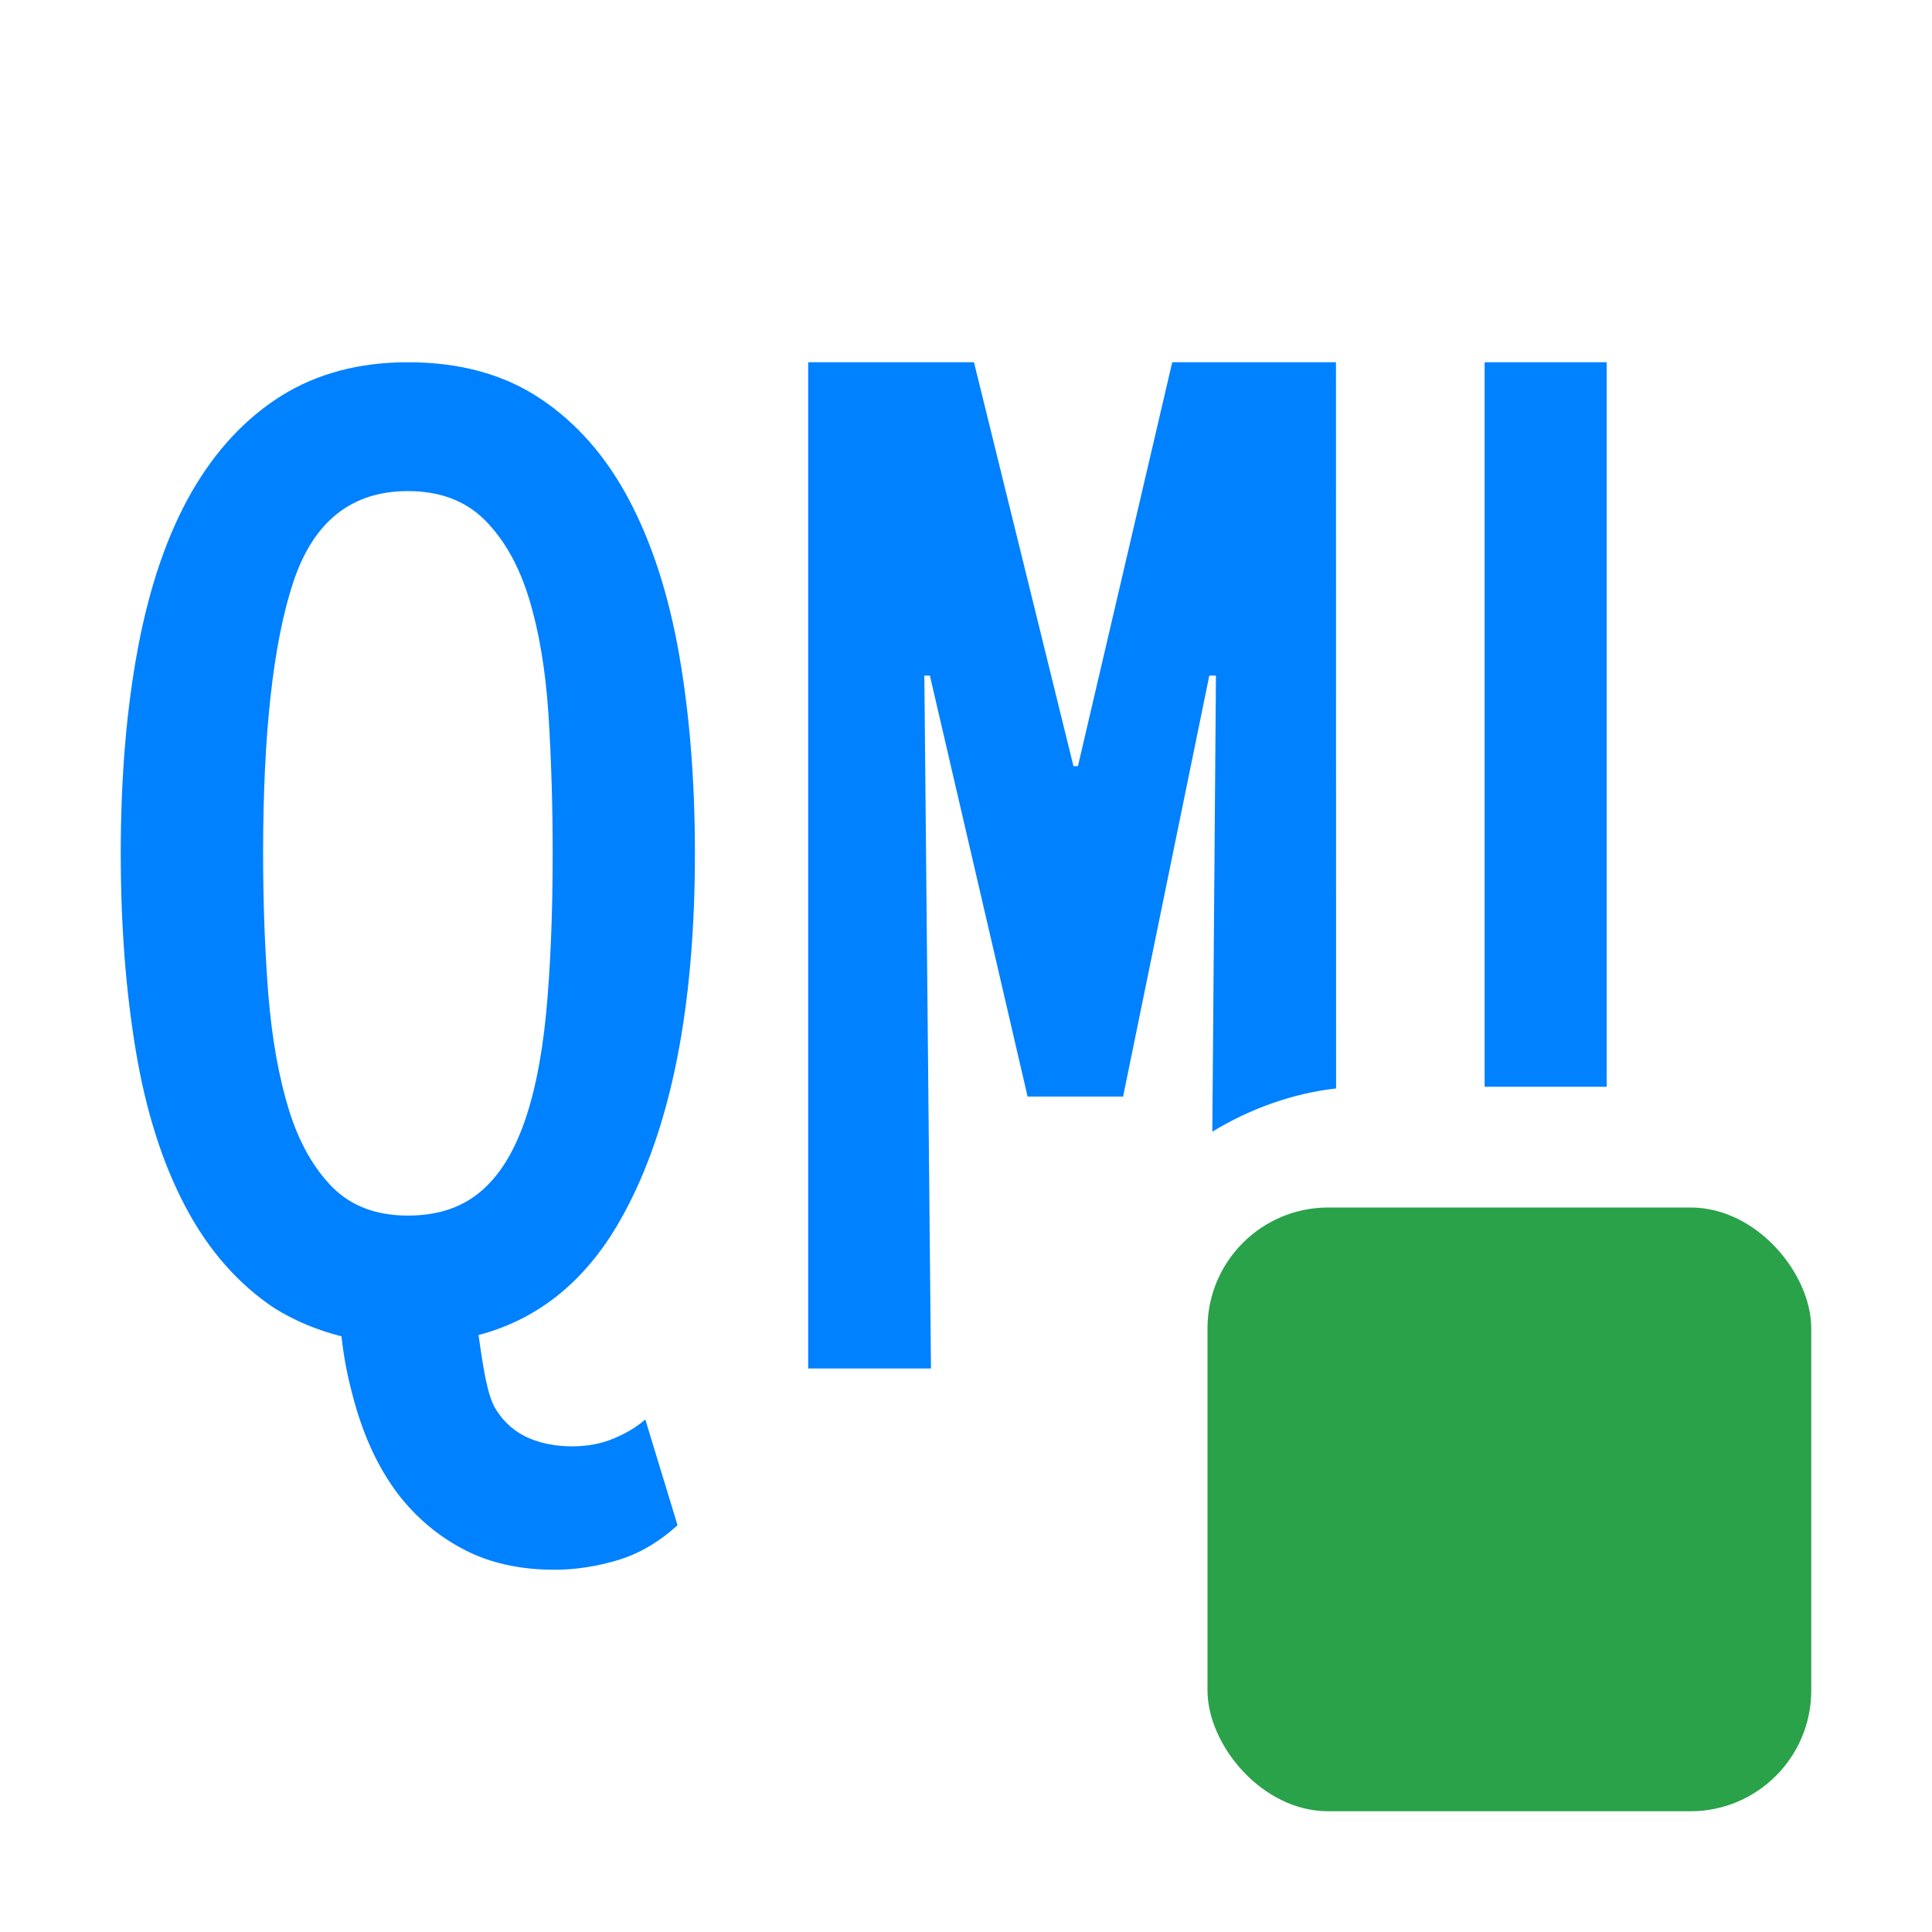 <?xml version="1.0" encoding="UTF-8"?>
<svg width="16px" height="16px" viewBox="0 0 16 16" version="1.1" xmlns="http://www.w3.org/2000/svg" xmlns:xlink="http://www.w3.org/1999/xlink">
    <title>ICON / completions /element</title>
    <g id="ICON-/-completions-/element" stroke="none" stroke-width="1" fill="none" fill-rule="evenodd">
        <g id="编组" transform="translate(1, 3)">
            <path d="M2.378,0 C2.81,0 3.176,0.101 3.476,0.302 C3.777,0.503 4.021,0.782 4.21,1.14 C4.399,1.497 4.538,1.926 4.625,2.425 C4.712,2.924 4.755,3.471 4.755,4.067 C4.755,5.341 4.557,6.339 4.161,7.061 C3.873,7.59 3.473,7.922 2.963,8.056 C2.987,8.212 3.026,8.557 3.11,8.677 C3.176,8.781 3.263,8.857 3.371,8.906 C3.479,8.954 3.602,8.978 3.74,8.978 C3.866,8.978 3.982,8.956 4.087,8.911 C4.192,8.867 4.278,8.814 4.344,8.755 L4.611,9.631 C4.455,9.773 4.288,9.87 4.111,9.922 C3.934,9.974 3.762,10 3.593,10 C3.305,10 3.055,9.944 2.841,9.832 C2.628,9.721 2.447,9.568 2.297,9.374 C2.128,9.151 2.002,8.875 1.918,8.547 C1.876,8.391 1.846,8.231 1.828,8.067 C1.624,8.015 1.438,7.937 1.27,7.832 C0.97,7.631 0.725,7.352 0.536,6.994 C0.347,6.637 0.21,6.209 0.126,5.709 C0.042,5.21 0,4.663 0,4.067 C0,3.434 0.048,2.864 0.144,2.358 C0.24,1.851 0.387,1.425 0.585,1.078 C0.784,0.732 1.031,0.466 1.328,0.279 C1.626,0.093 1.975,0 2.378,0 Z M7.066,2.27373675e-13 L7.89,3.345 L7.927,3.345 L8.708,2.27373675e-13 L10.064,2.27373675e-13 L10.065,6.014 C9.709,6.054 9.353,6.181 9.04,6.372 L9.07,2.595 L9.015,2.595 L8.301,6.081 L7.51,6.081 L6.701,2.595 L6.655,2.595 L6.71,8.333 L5.693,8.333 L5.693,2.27373675e-13 L7.066,2.27373675e-13 Z M2.378,1.067 C1.911,1.067 1.595,1.319 1.428,1.823 C1.262,2.327 1.179,3.075 1.179,4.067 C1.179,4.489 1.194,4.881 1.223,5.245 C1.253,5.608 1.31,5.924 1.393,6.193 C1.477,6.462 1.597,6.674 1.753,6.832 C1.91,6.989 2.118,7.067 2.378,7.067 C2.611,7.067 2.804,7.007 2.957,6.887 C3.11,6.767 3.234,6.584 3.327,6.336 C3.42,6.088 3.485,5.776 3.522,5.4 C3.558,5.024 3.577,4.579 3.577,4.067 C3.577,3.662 3.565,3.278 3.542,2.914 C3.518,2.551 3.465,2.232 3.382,1.96 C3.299,1.687 3.177,1.47 3.017,1.309 C2.857,1.148 2.644,1.067 2.378,1.067 Z M12.306,0 L12.306,6 L11.295,6 L11.295,0 L12.306,0 Z" id="形状结合" fill="#0081FF" fill-rule="nonzero"></path>
            <rect id="矩形" fill="#29A249" x="9" y="7" width="5" height="5" rx="1"></rect>
        </g>
    </g>
</svg>